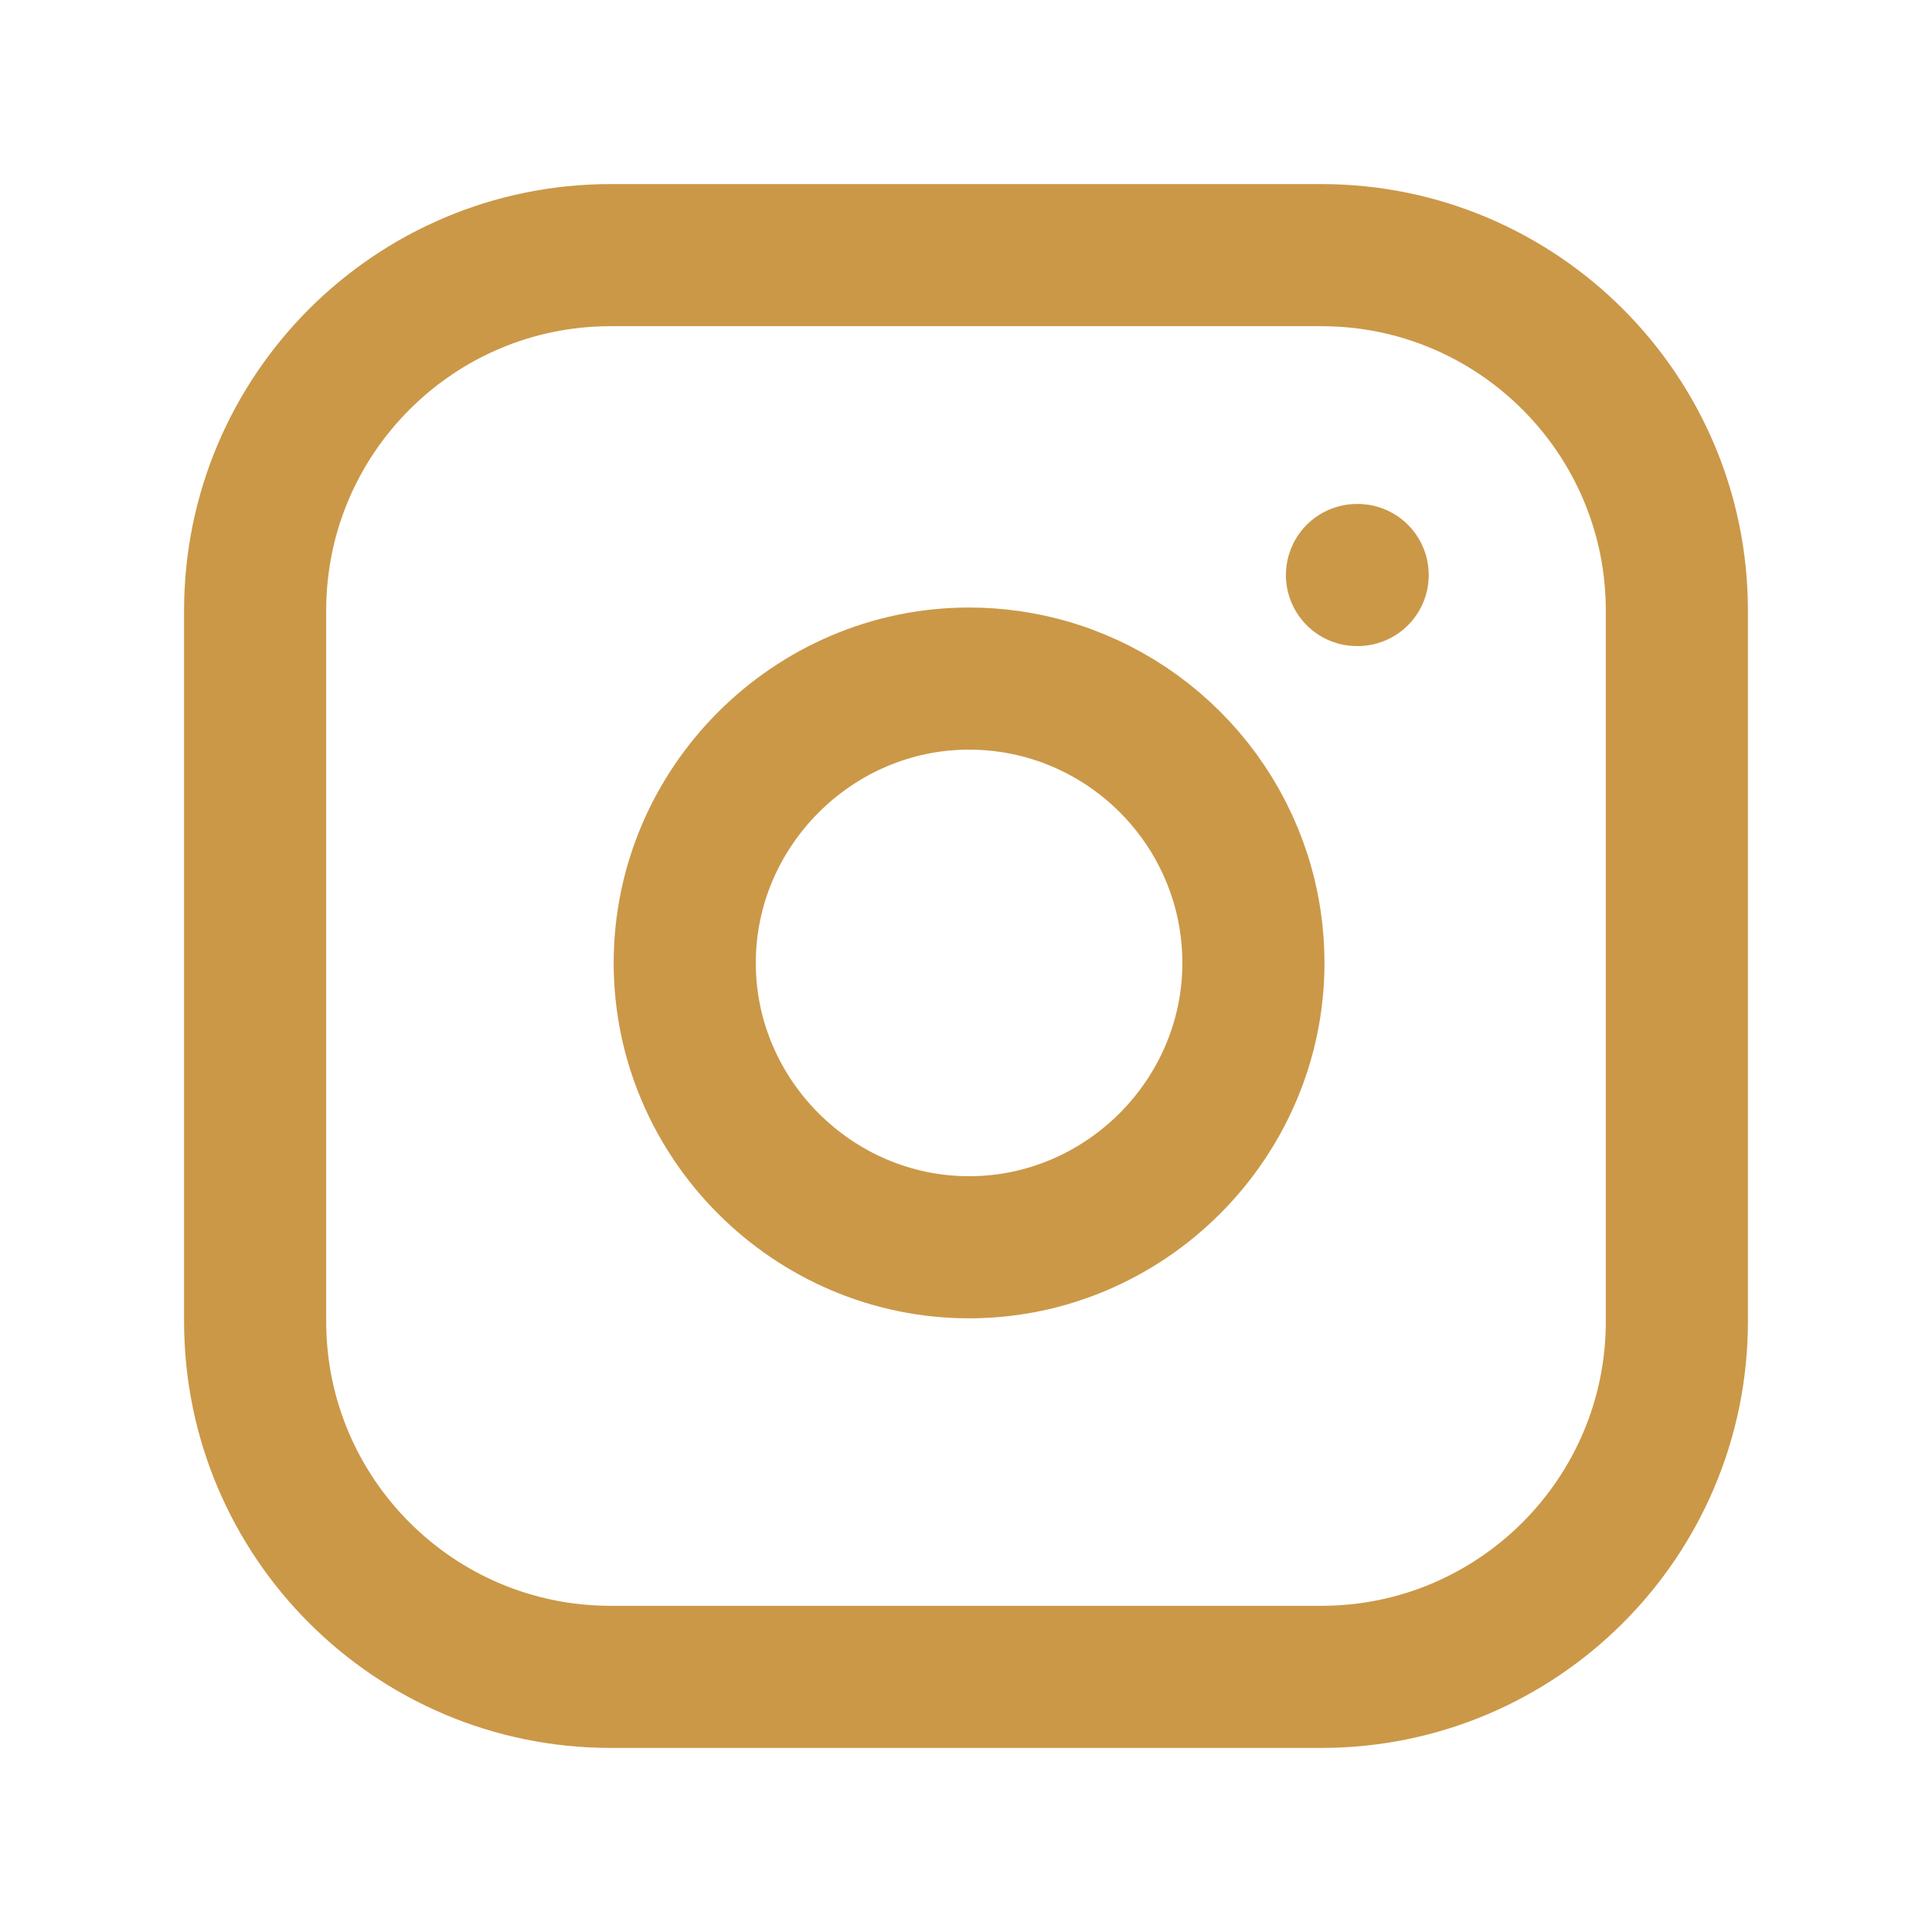 <?xml version="1.0" encoding="UTF-8" standalone="no"?>
<!DOCTYPE svg PUBLIC "-//W3C//DTD SVG 1.1//EN" "http://www.w3.org/Graphics/SVG/1.1/DTD/svg11.dtd">
<svg width="100%" height="100%" viewBox="0 0 1080 1080" version="1.1" xmlns="http://www.w3.org/2000/svg" xmlns:xlink="http://www.w3.org/1999/xlink" xml:space="preserve" xmlns:serif="http://www.serif.com/" style="fill-rule:evenodd;clip-rule:evenodd;stroke-linecap:round;stroke-linejoin:round;">
    <g transform="matrix(9.537,0,0,9.537,540,540)">
        <g transform="matrix(1,0,0,1,-50,-50)">
            <path d="M91.667,29.167C91.667,17.668 82.332,8.333 70.833,8.333L29.167,8.333C17.668,8.333 8.333,17.668 8.333,29.167L8.333,70.833C8.333,82.332 17.668,91.667 29.167,91.667L70.833,91.667C82.332,91.667 91.667,82.332 91.667,70.833L91.667,29.167Z" style="fill:none;stroke:rgb(203,152,72);stroke-width:8.33px;"/>
            <path d="M66.667,47.375C66.787,48.184 66.847,49.001 66.847,49.82C66.847,58.963 59.323,66.486 50.18,66.486C41.037,66.486 33.514,58.963 33.514,49.82C33.514,40.677 41.037,33.153 50.18,33.153C50.999,33.153 51.816,33.213 52.625,33.333C59.867,34.407 65.593,40.133 66.667,47.375Z" style="fill:none;fill-rule:nonzero;stroke:rgb(203,152,72);stroke-width:8.33px;"/>
            <path d="M72.917,27.083L72.958,27.083" style="fill:none;fill-rule:nonzero;stroke:rgb(203,152,72);stroke-width:8.33px;"/>
        </g>
    </g>
</svg>
